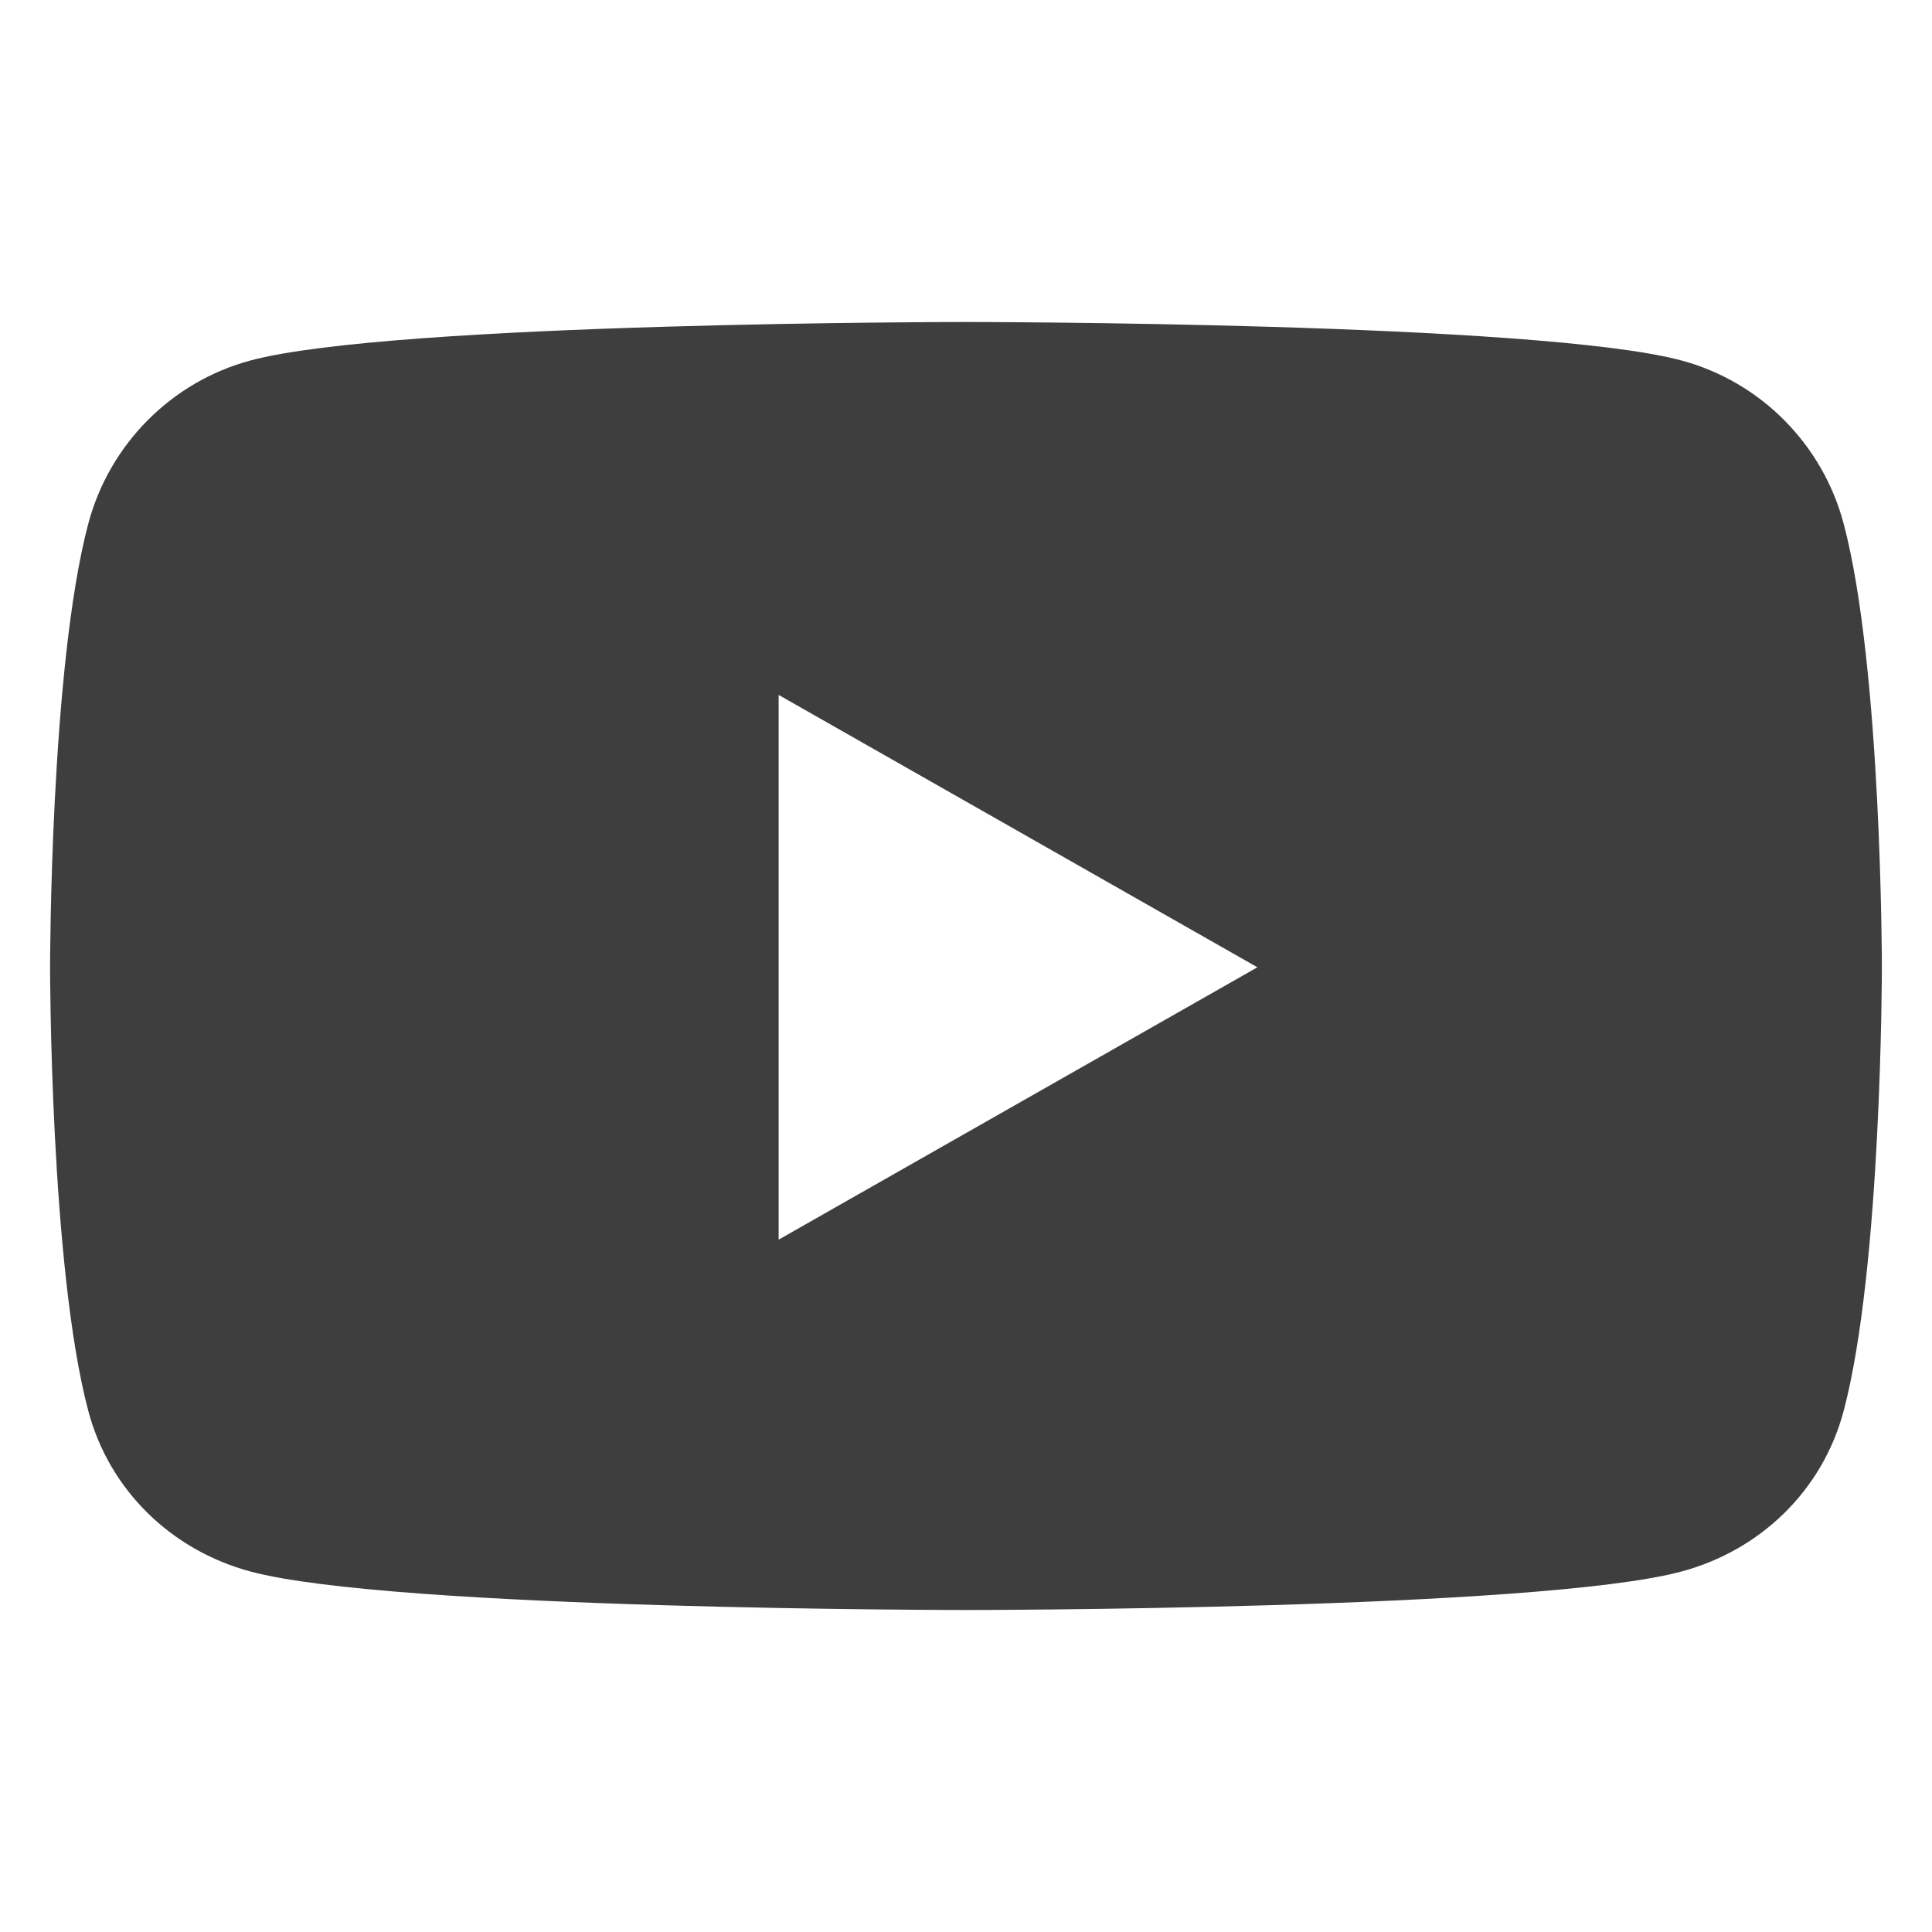 <svg width="36" height="36" viewBox="0 0 36 36" fill="none" xmlns="http://www.w3.org/2000/svg">
<path d="M34.353 9.755C33.961 8.277 32.804 7.113 31.335 6.718C28.674 6 18 6 18 6C18 6 7.326 6 4.664 6.718C3.196 7.113 2.039 8.277 1.646 9.755C0.933 12.434 0.933 18.024 0.933 18.024C0.933 18.024 0.933 23.614 1.646 26.293C2.039 27.771 3.196 28.887 4.664 29.282C7.326 30 18 30 18 30C18 30 28.674 30 31.335 29.282C32.804 28.887 33.961 27.771 34.353 26.293C35.066 23.614 35.066 18.024 35.066 18.024C35.066 18.024 35.066 12.434 34.353 9.755ZM14.509 23.099V12.949L23.43 18.024L14.509 23.099Z" fill="#3E3E3E"/>
</svg>
